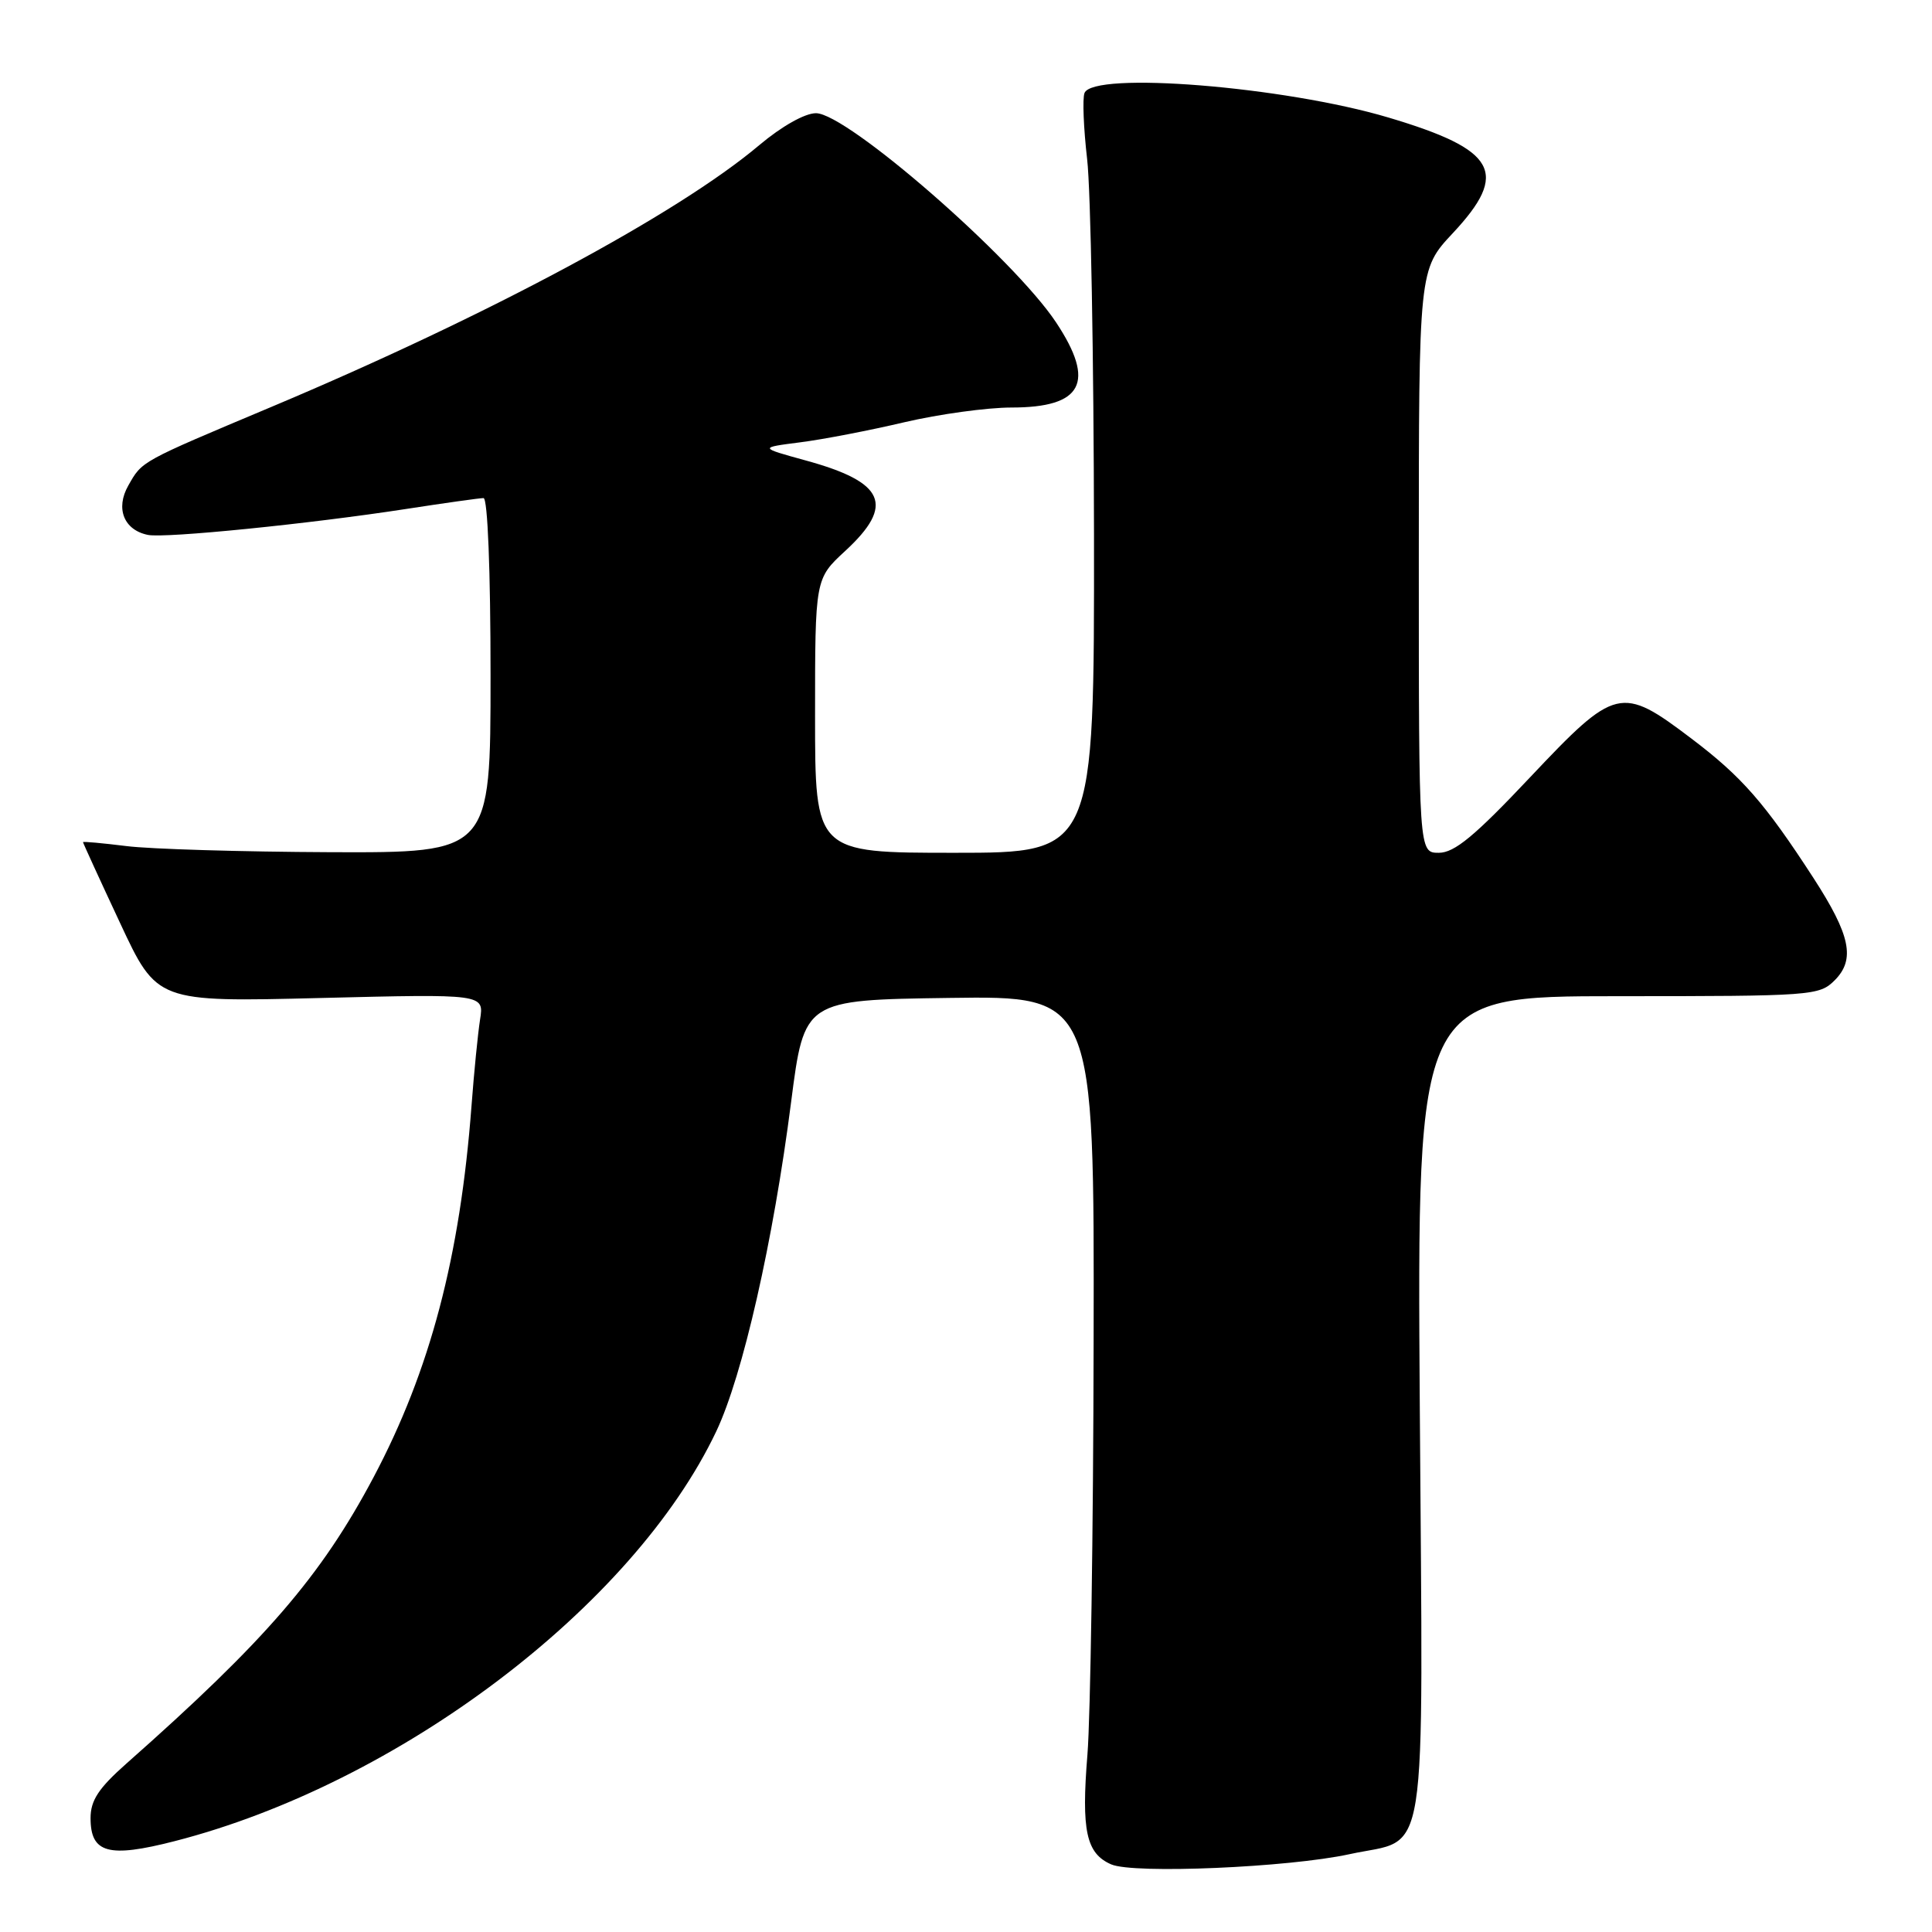 <?xml version="1.0" encoding="UTF-8" standalone="no"?>
<!DOCTYPE svg PUBLIC "-//W3C//DTD SVG 1.1//EN" "http://www.w3.org/Graphics/SVG/1.1/DTD/svg11.dtd" >
<svg xmlns="http://www.w3.org/2000/svg" xmlns:xlink="http://www.w3.org/1999/xlink" version="1.1" viewBox="0 0 256 256">
 <g >
 <path fill="currentColor"
d=" M 178.81 245.69 C 189.40 243.38 188.55 248.79 188.13 186.46 C 187.76 132.00 187.76 132.00 214.38 132.00 C 240.11 132.00 241.07 131.93 243.10 129.90 C 245.87 127.13 245.20 123.92 240.30 116.35 C 233.85 106.40 230.79 102.91 224.13 97.87 C 214.80 90.80 214.09 90.97 202.74 103.00 C 195.40 110.79 192.72 113.00 190.65 113.00 C 188.00 113.00 188.00 113.00 188.00 74.35 C 188.00 35.71 188.00 35.71 192.50 30.90 C 200.01 22.87 198.33 19.85 184.00 15.58 C 170.18 11.46 144.82 9.42 143.70 12.33 C 143.42 13.06 143.58 17.00 144.05 21.08 C 144.53 25.16 144.93 47.51 144.96 70.75 C 145.00 113.00 145.00 113.00 126.50 113.00 C 108.00 113.00 108.00 113.00 108.00 94.85 C 108.00 76.69 108.00 76.69 112.00 73.00 C 118.60 66.91 117.27 63.89 106.75 61.01 C 100.57 59.31 100.57 59.31 106.03 58.61 C 109.04 58.23 115.25 57.03 119.83 55.95 C 124.41 54.88 130.79 54.00 134.01 54.00 C 143.46 54.00 145.21 50.68 139.95 42.74 C 134.33 34.25 112.24 15.00 108.12 15.00 C 106.65 15.00 103.58 16.73 100.61 19.23 C 89.78 28.36 64.68 41.83 36.00 53.90 C 18.48 61.27 18.86 61.06 17.00 64.34 C 15.27 67.38 16.42 70.24 19.61 70.88 C 21.91 71.34 41.06 69.41 53.82 67.44 C 58.94 66.65 63.55 66.00 64.07 66.00 C 64.62 66.00 65.00 75.59 65.00 89.50 C 65.00 113.00 65.00 113.00 43.75 112.92 C 32.06 112.87 19.91 112.51 16.75 112.11 C 13.59 111.72 11.00 111.48 11.00 111.59 C 11.00 111.70 13.20 116.51 15.90 122.28 C 20.80 132.78 20.80 132.78 42.47 132.24 C 64.15 131.70 64.15 131.70 63.61 135.10 C 63.32 136.97 62.81 142.10 62.48 146.50 C 60.97 166.52 57.00 181.59 49.50 195.74 C 42.54 208.86 35.20 217.37 16.74 233.69 C 13.06 236.95 12.00 238.56 12.00 240.91 C 12.00 245.56 14.37 246.21 23.11 243.97 C 52.82 236.36 83.90 212.85 94.91 189.66 C 98.41 182.28 102.46 164.50 104.83 146.00 C 106.57 132.50 106.57 132.50 125.79 132.23 C 145.00 131.96 145.00 131.96 144.91 177.73 C 144.87 202.90 144.49 227.55 144.09 232.50 C 143.27 242.57 143.92 245.60 147.24 247.04 C 150.21 248.33 170.73 247.45 178.81 245.69 Z "/>
</g>
</svg>